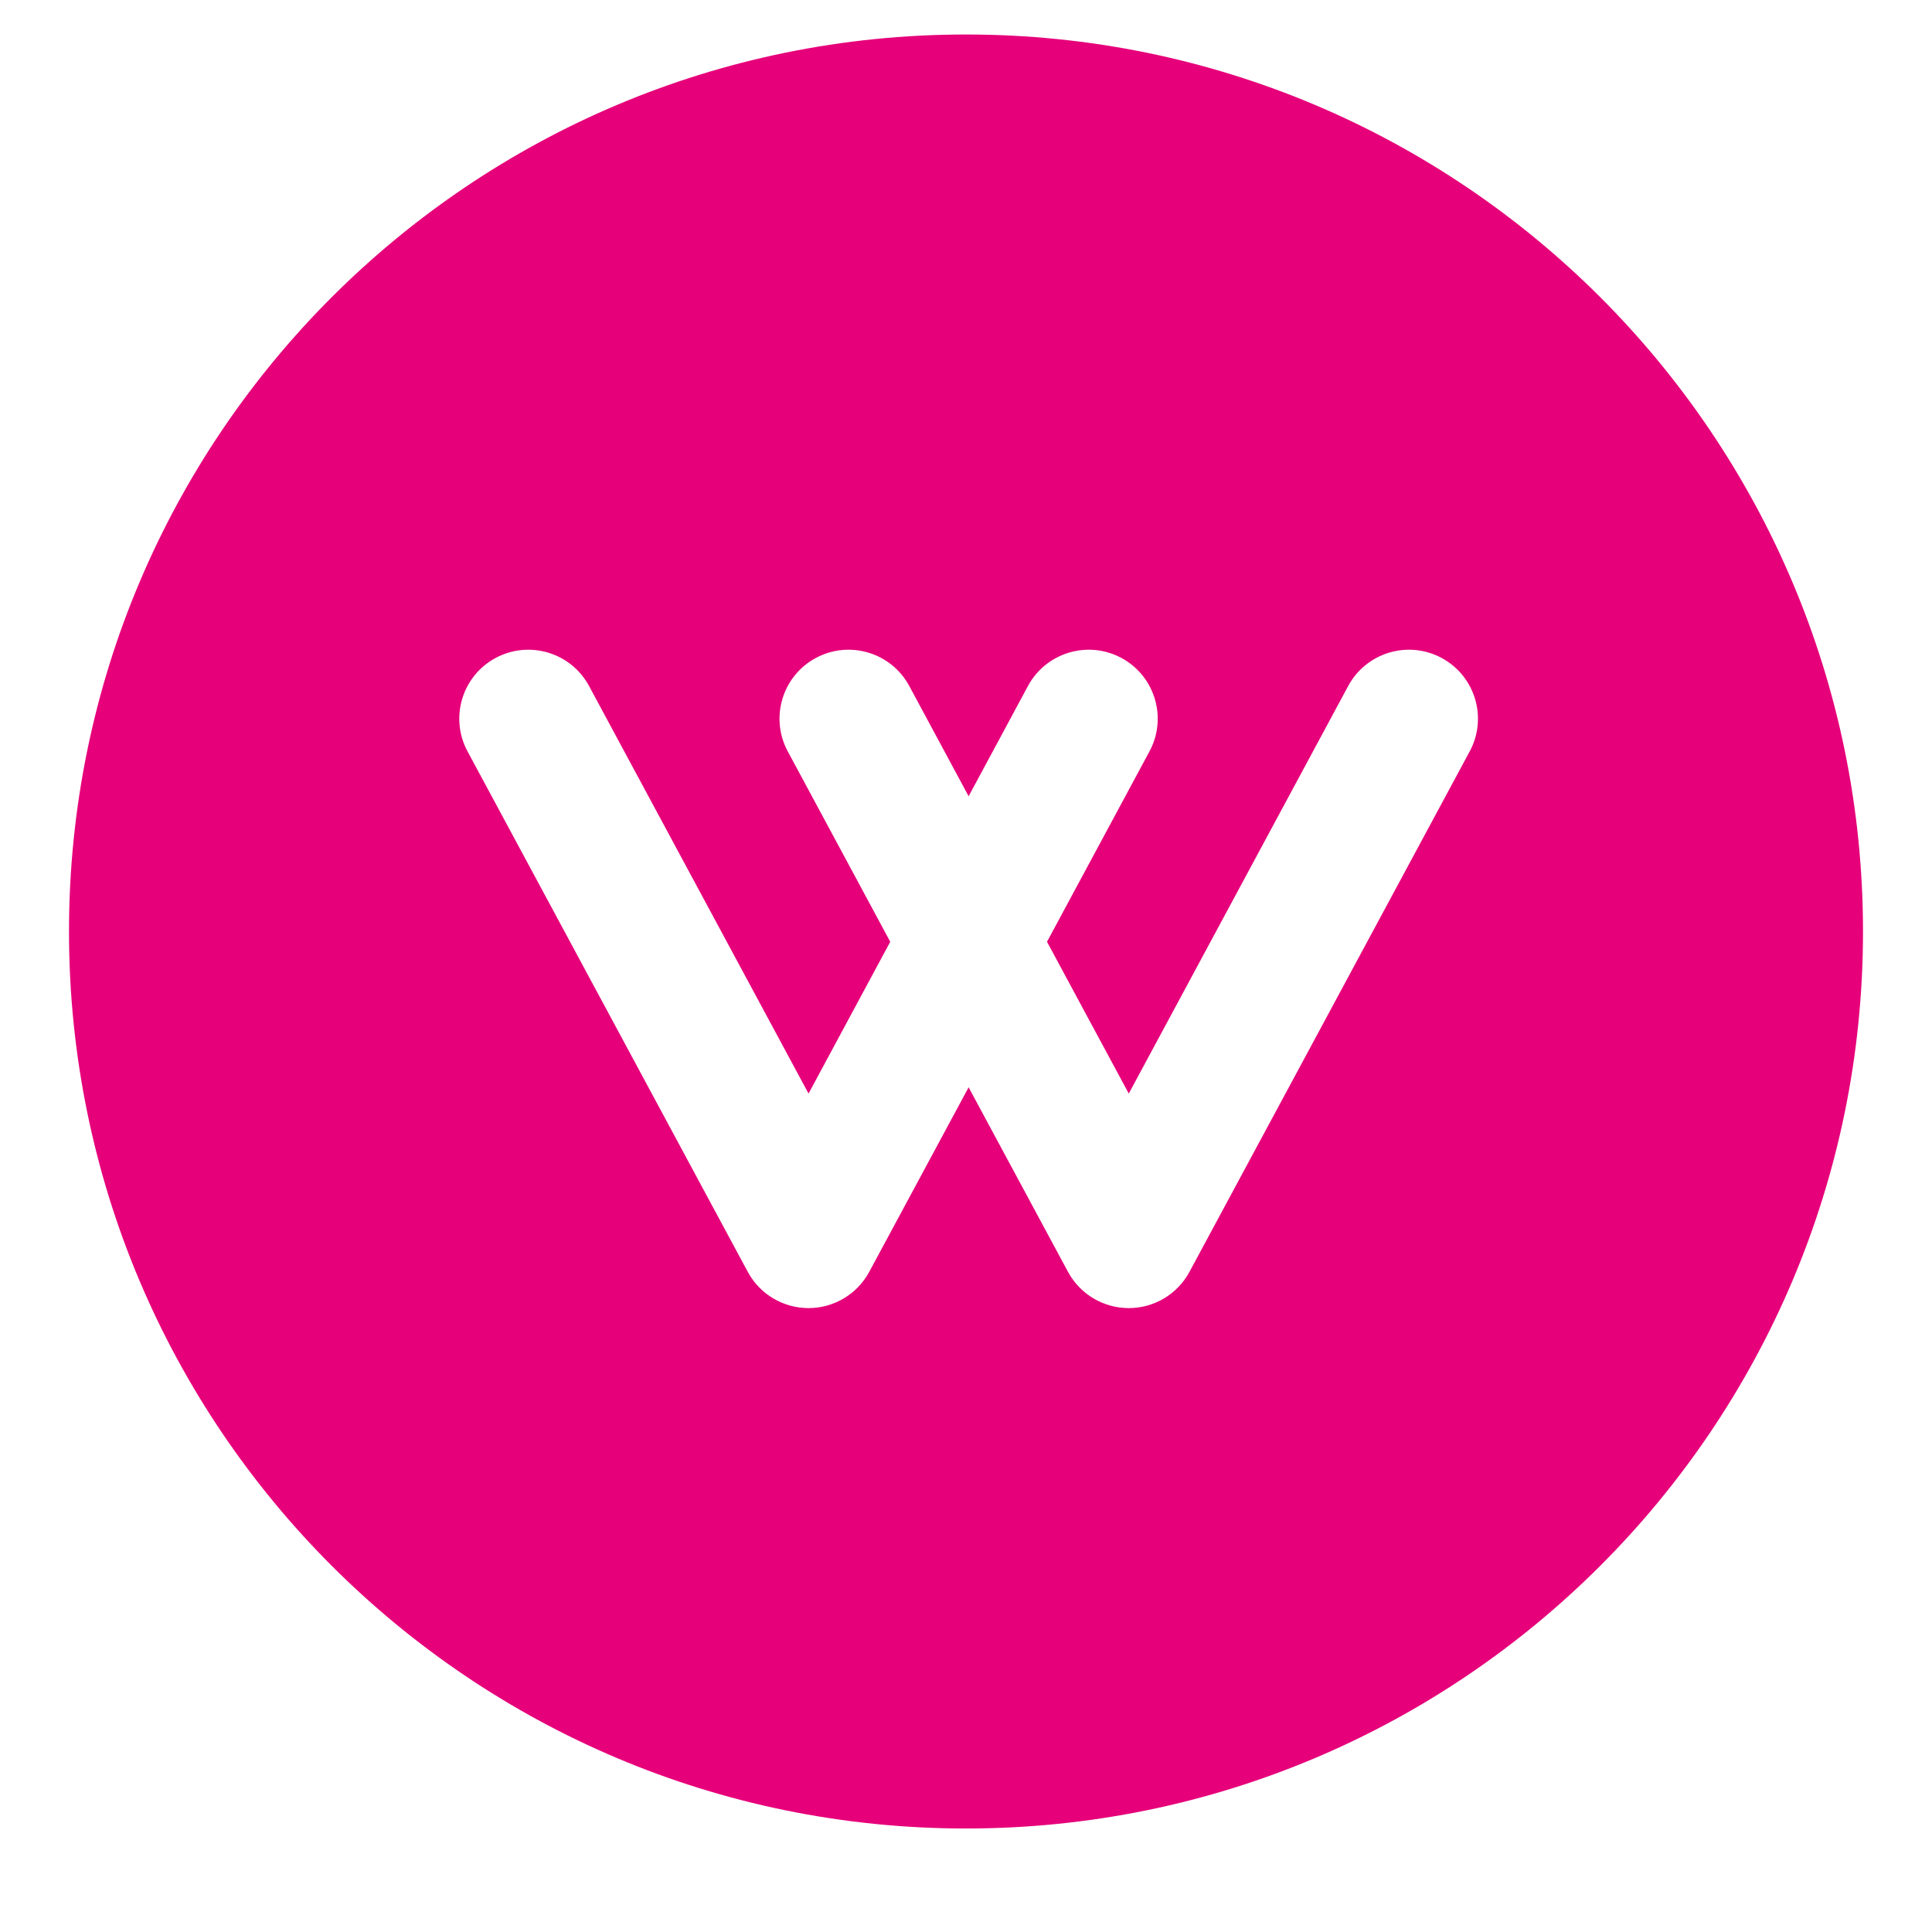<svg width="48" height="48" viewBox="0 0 28 28" fill="#e6007a" xmlns="http://www.w3.org/2000/svg" stroke-width="2" stroke-linecap="round" stroke-linejoin="round" stroke="#e6007a"><path fill-rule="evenodd" clip-rule="evenodd" d="M1 13.5C1 20.68 6.82 26.5 14 26.5C21.18 26.5 27 20.68 27 13.5C27 6.32 21.18 0.5 14 0.5C6.82 0.5 1 6.32 1 13.5ZM7.182 9.536C7.669 9.274 8.275 9.456 8.537 9.942L11.718 15.849L12.902 13.649L11.417 10.89C11.155 10.404 11.337 9.798 11.823 9.536C12.31 9.274 12.916 9.456 13.178 9.942L14.038 11.54L14.898 9.942C15.16 9.456 15.767 9.274 16.253 9.536C16.739 9.798 16.921 10.404 16.659 10.89L15.174 13.649L16.359 15.849L19.539 9.942C19.801 9.456 20.407 9.274 20.894 9.536C21.38 9.798 21.562 10.404 21.3 10.89L17.239 18.432C17.065 18.756 16.727 18.958 16.359 18.958C15.991 18.958 15.652 18.756 15.478 18.432L14.038 15.758L12.598 18.432C12.424 18.756 12.085 18.958 11.718 18.958C11.35 18.958 11.011 18.756 10.837 18.432L6.776 10.89C6.514 10.404 6.696 9.798 7.182 9.536Z" stroke="none"></path></svg>